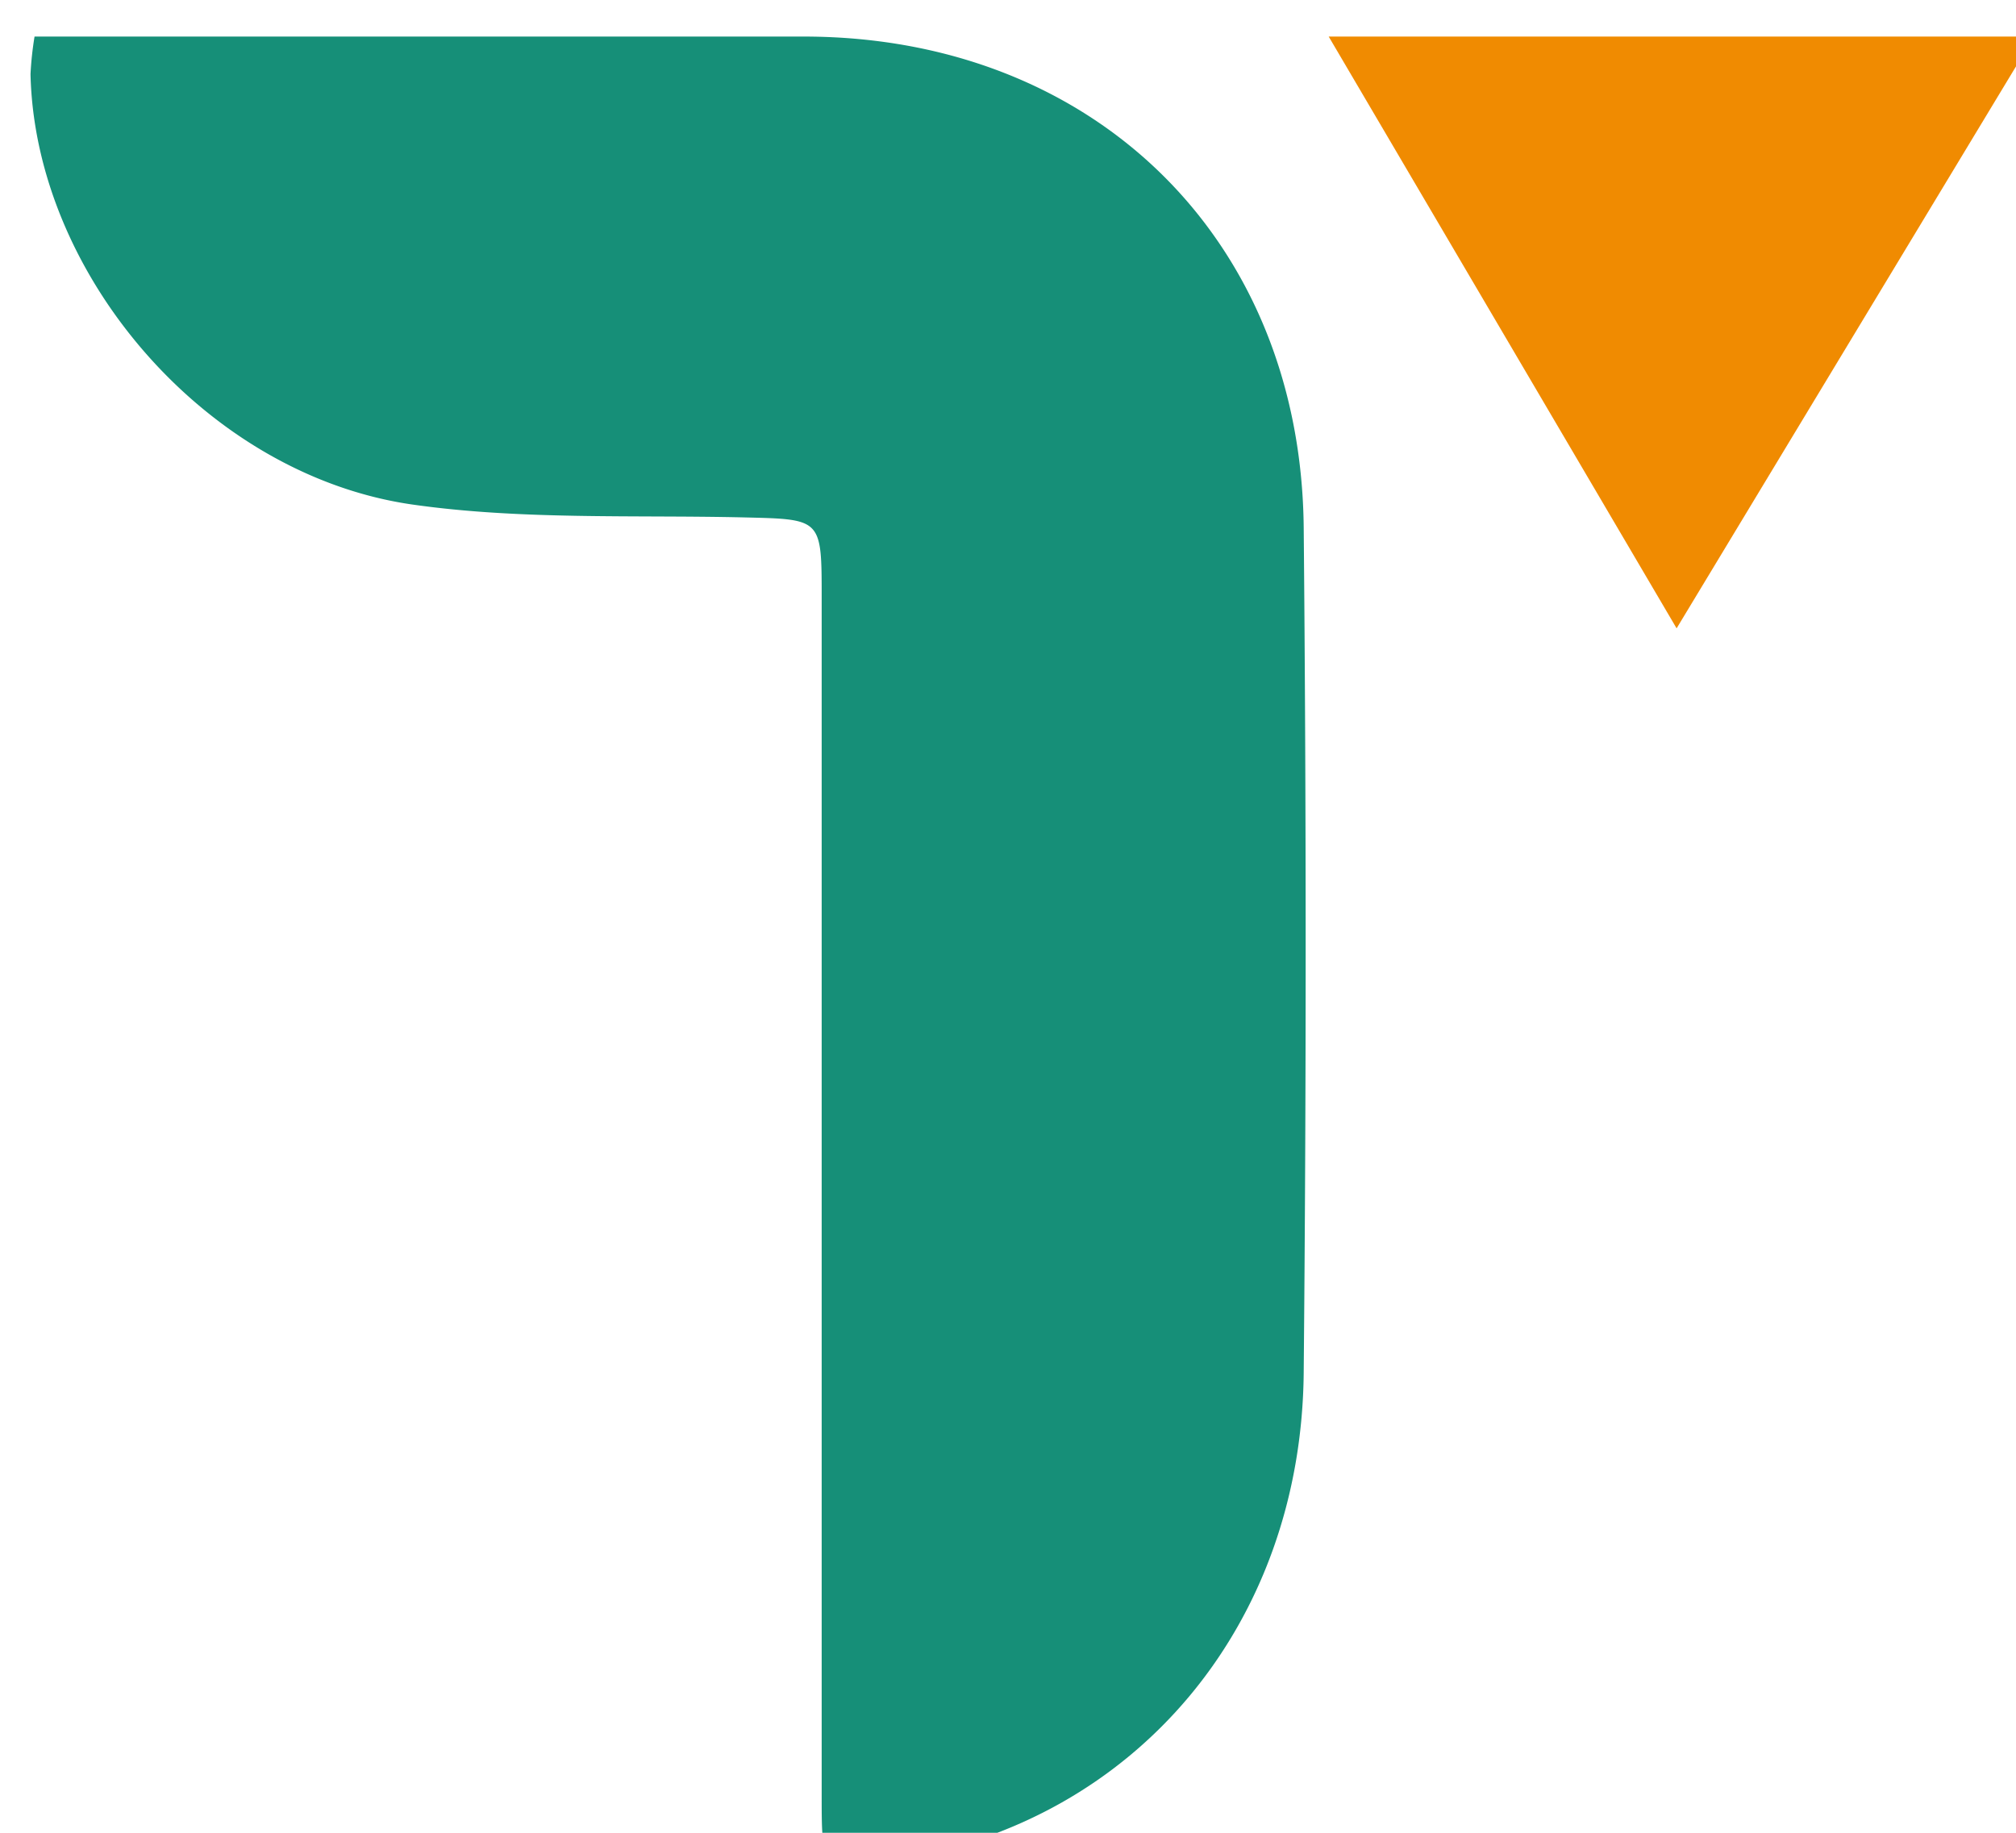 <svg width="66px" height="60px" xmlns="http://www.w3.org/2000/svg">
    <path fill="#168f78" d="m1.132,1.197l25.235,0c9.459,0.027 16.224,6.645 16.314,16.08q0.128,13.807 0,27.637c-0.066,8.283 -5.488,14.71 -13.301,15.959c-2.452,0.389 -2.48,0.389 -2.48,-2.044l0,-39.26c0,-2.612 0,-2.569 -2.573,-2.631c-3.612,-0.082 -7.267,0.086 -10.821,-0.42c-6.742,-0.965 -12.359,-7.513 -12.507,-14.091a10.899,10.899 0 0 1 0.132,-1.23z"/>
    <path fill="#f08b01" d="m43.5,1.197l23.09,0l-11.701,19.373l-11.39,-19.373z"/>
</svg>